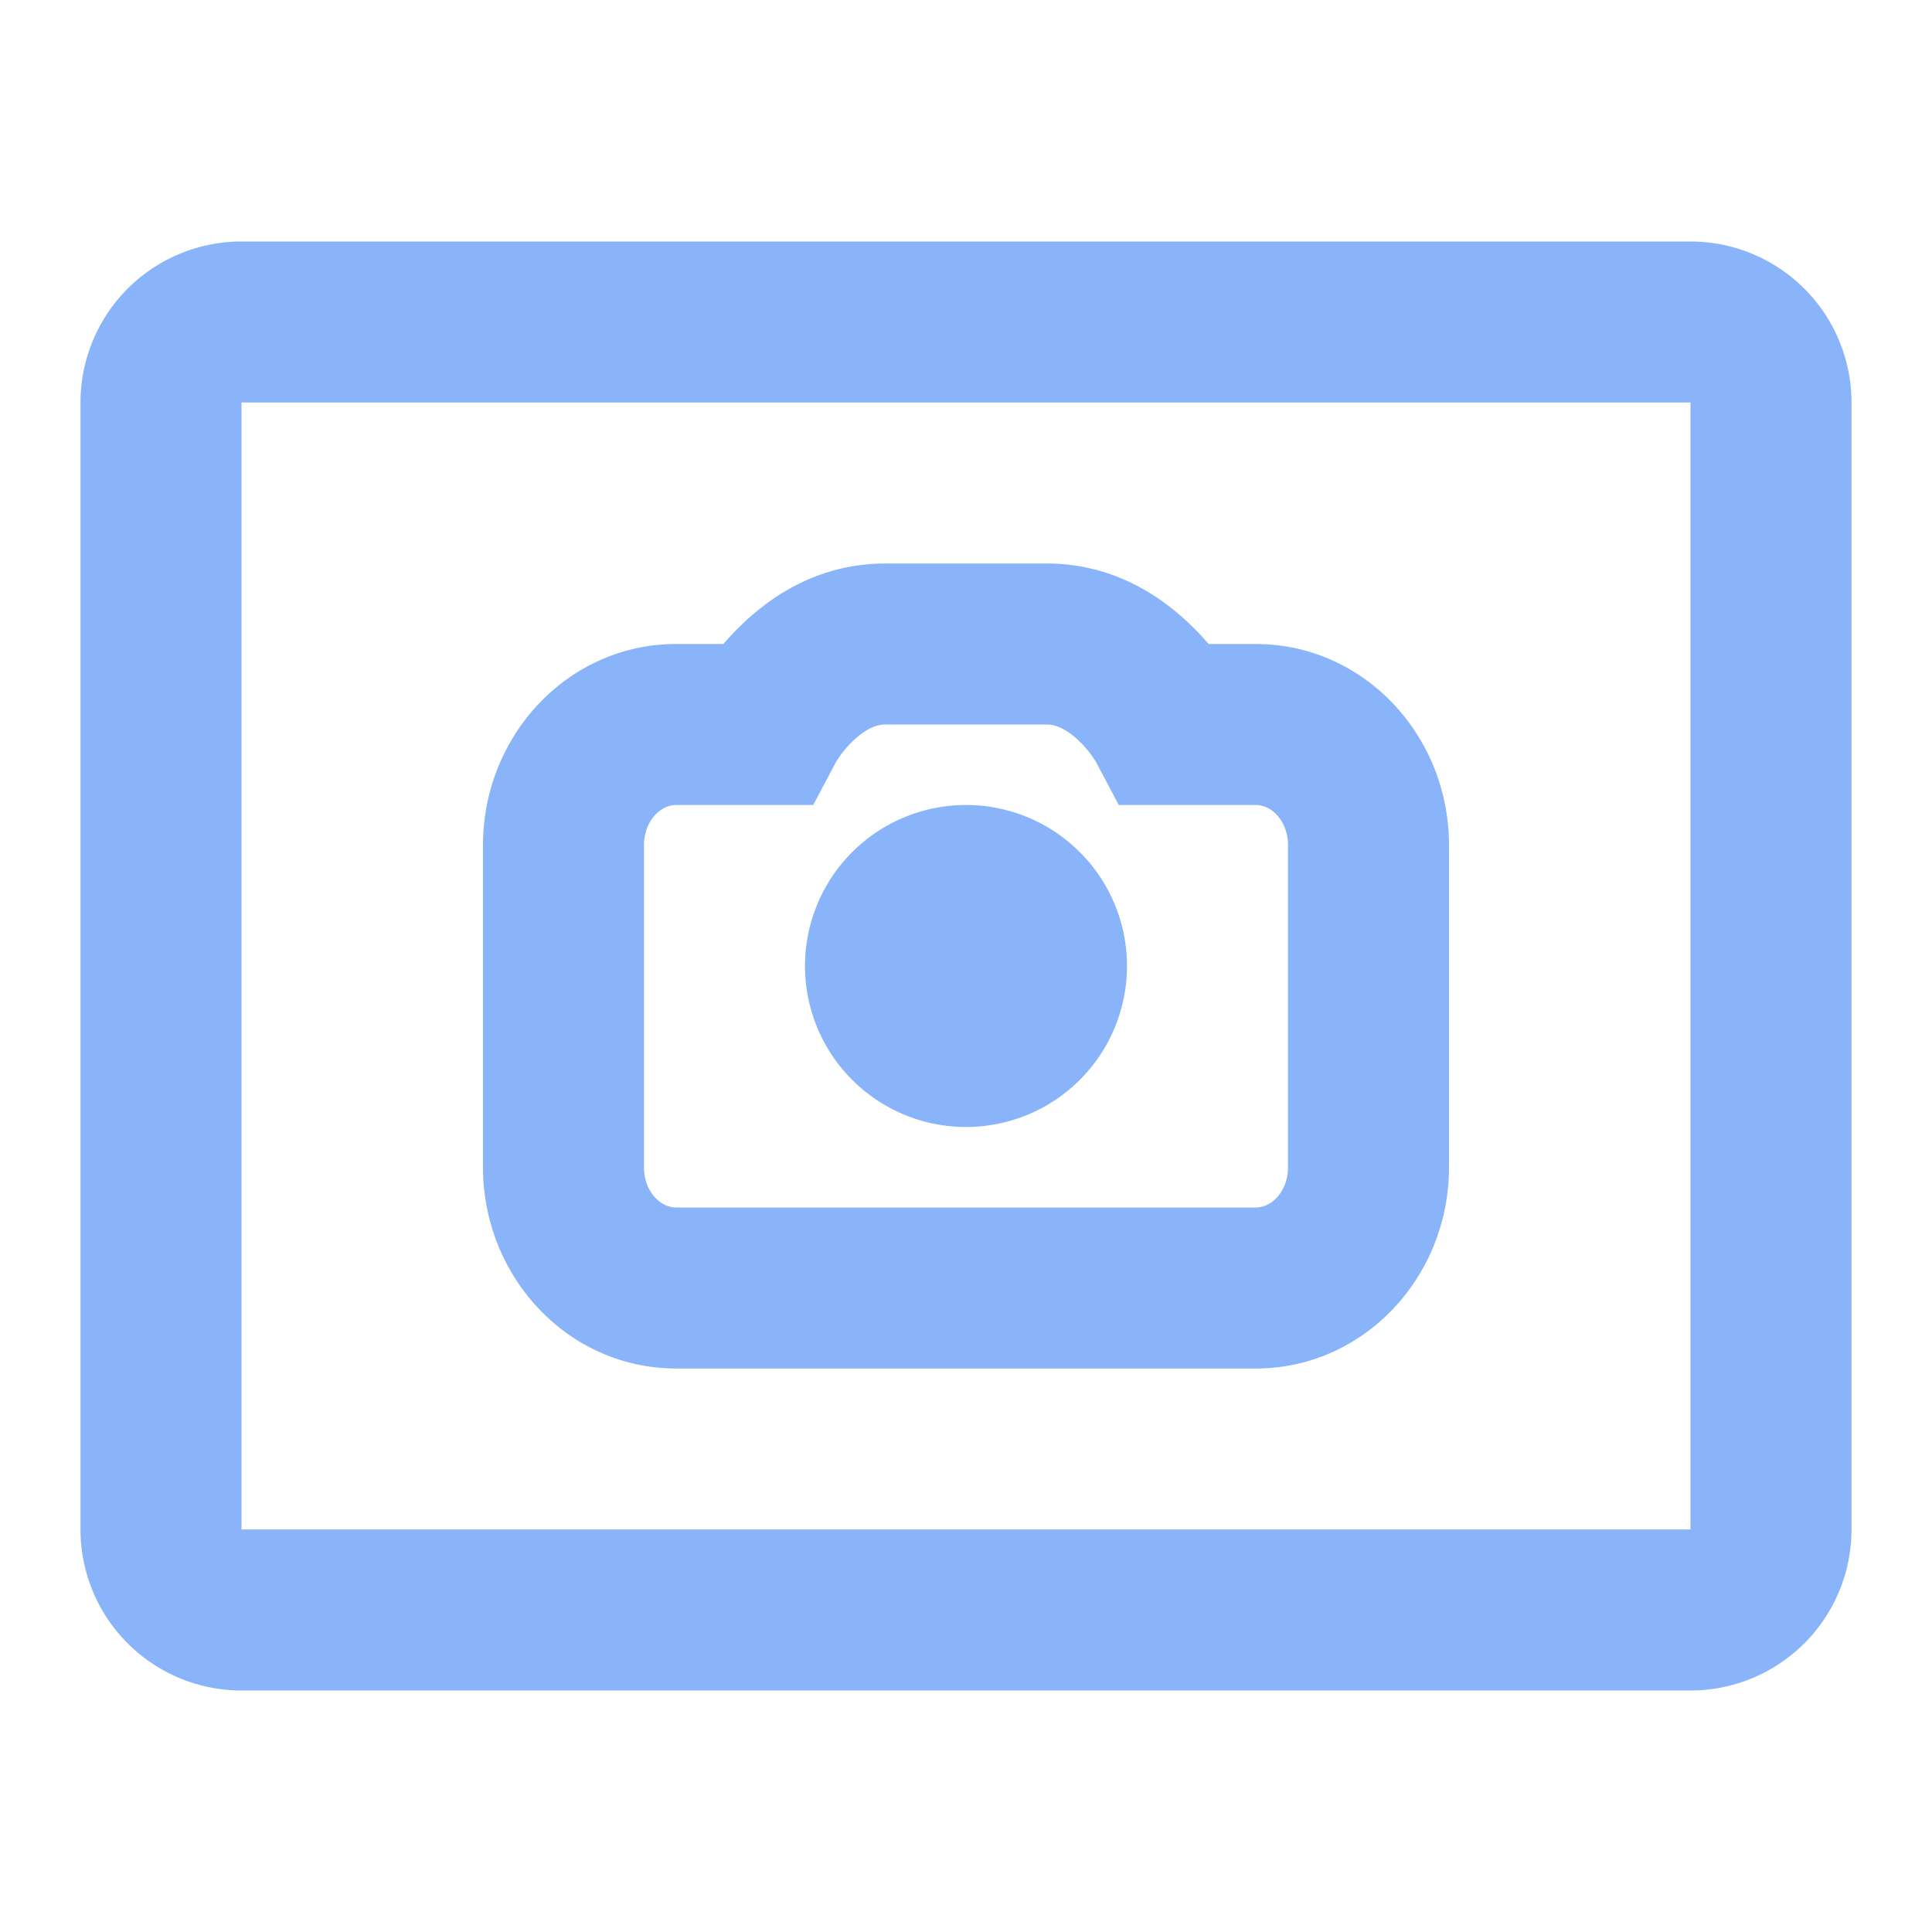 <svg t="1695562140812" class="icon" viewBox="0 0 1024 1024" version="1.1" xmlns="http://www.w3.org/2000/svg" p-id="21996" width="200" height="200"><path d="M128 896a85.333 85.333 0 0 1-85.333-85.333V213.333a85.333 85.333 0 0 1 85.333-85.333h768a85.333 85.333 0 0 1 85.333 85.333v597.333a85.333 85.333 0 0 1-85.333 85.333H128zM896 213.333H128v597.333h768V213.333zM391.851 332.288C412.757 311.723 438.613 298.667 469.333 298.667h85.333c30.72 0 56.619 13.056 77.483 33.621 3.072 2.987 5.888 6.059 8.448 9.045h25.003c57.216 0 102.4 48.384 102.4 106.667v170.667c0 58.283-45.184 106.667-102.4 106.667H358.4C301.184 725.333 256 676.949 256 618.667v-170.667C256 389.717 301.184 341.333 358.4 341.333h25.003c2.56-2.987 5.376-6.016 8.448-9.045zM469.333 384c-5.547 0-11.392 2.987-17.579 9.045a54.059 54.059 0 0 0-8.704 10.923l-12.032 22.699H358.4c-8.747 0-17.067 8.917-17.067 21.333v170.667c0 12.416 8.32 21.333 17.067 21.333h307.2c8.747 0 17.067-8.917 17.067-21.333v-170.667c0-12.416-8.32-21.333-17.067-21.333h-72.619l-12.032-22.699a54.059 54.059 0 0 0-8.704-10.923C566.059 386.987 560.171 384 554.667 384h-85.333z m42.667 213.333a85.333 85.333 0 1 1 0-170.667 85.333 85.333 0 0 1 0 170.667z" p-id="21997" fill="#89b4fa"></path></svg>
